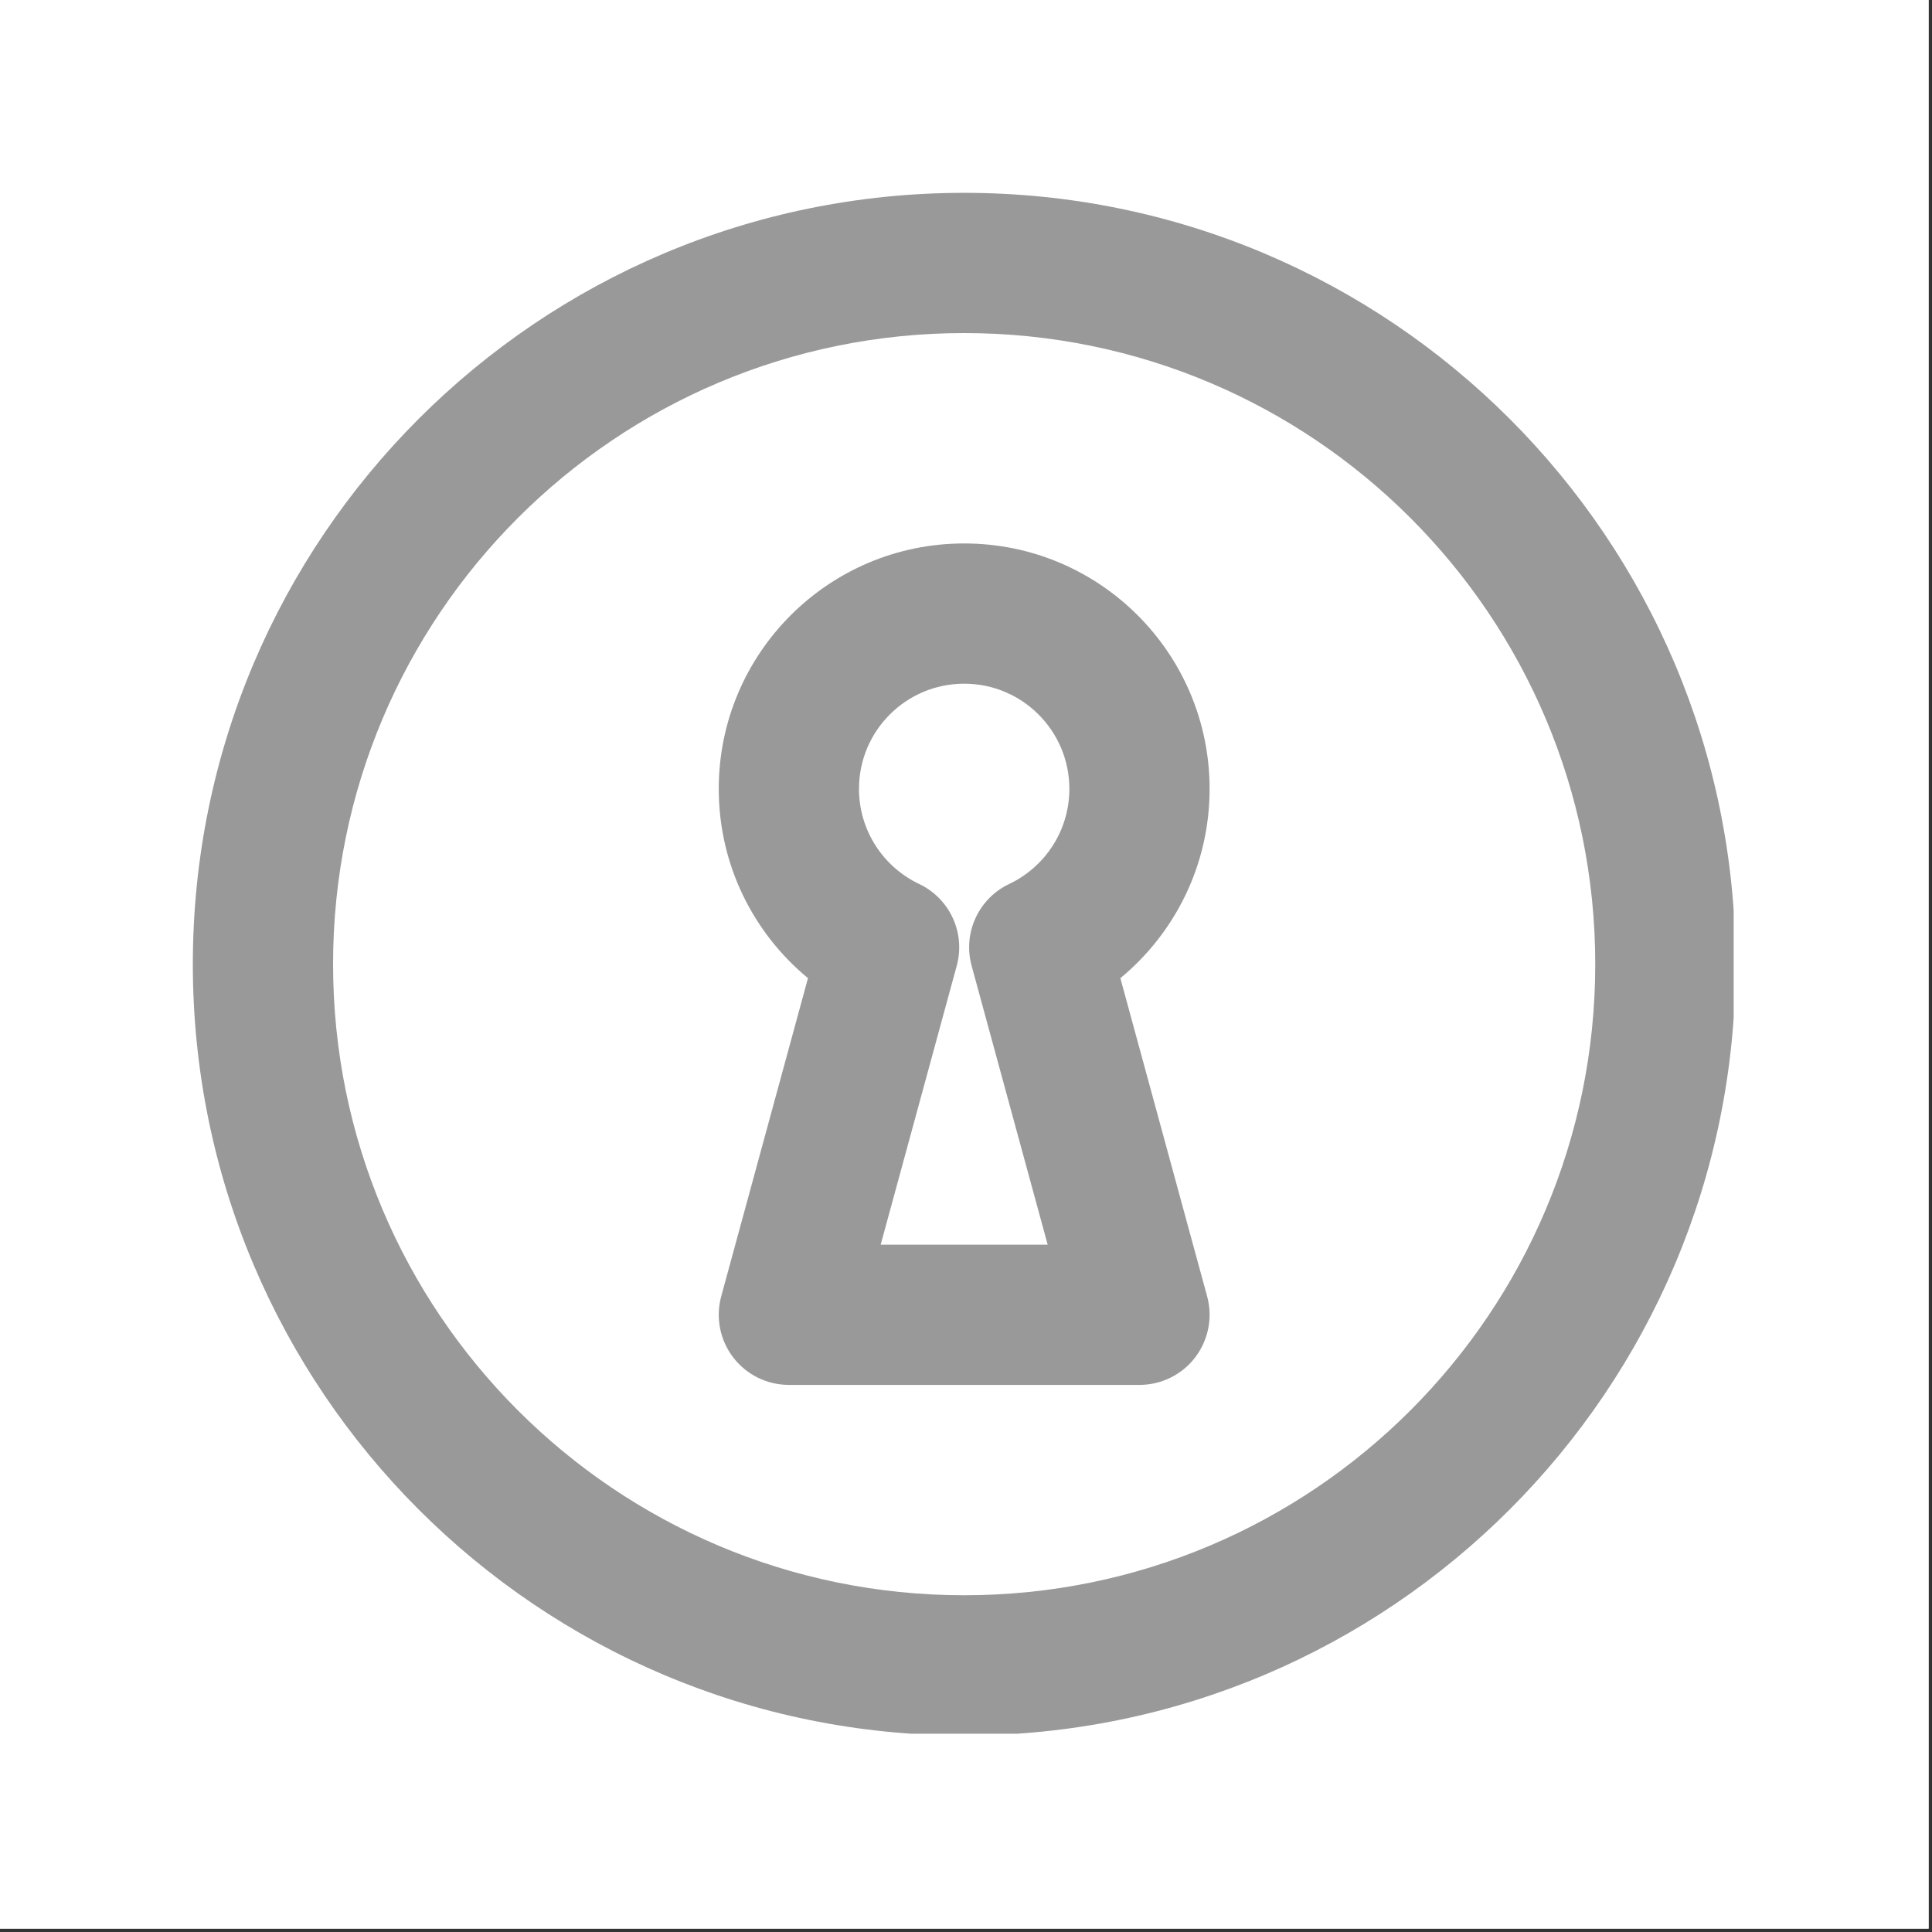 <svg xmlns="http://www.w3.org/2000/svg" xmlns:xlink="http://www.w3.org/1999/xlink" width="377" zoomAndPan="magnify" viewBox="0 0 283.5 283.5" height="377" preserveAspectRatio="xMidYMid meet" version="1.0"><rect x="0" y="0" width="283.5" height="283.5" fill="#333333" stroke="none"/><defs><clipPath id="53646c7c4d"><path d="M 28.297 28.297 L 254.398 28.297 L 254.398 254.398 L 28.297 254.398 Z M 28.297 28.297 " clip-rule="nonzero"/></clipPath></defs><path fill="#ffffff" d="M 0 0 L 283 0 L 283 283 L 0 283 Z M 0 0 " fill-opacity="1" fill-rule="nonzero"/><path fill="#ffffff" d="M 0 0 L 283 0 L 283 283 L 0 283 Z M 0 0 " fill-opacity="1" fill-rule="nonzero"/><g clip-path="url(#53646c7c4d)"><path fill="#999999" d="M 141.48 48.875 C 90.336 48.875 48.875 90.336 48.875 141.48 C 48.875 192.629 90.336 234.086 141.48 234.086 C 192.629 234.086 234.086 192.629 234.086 141.48 C 234.086 90.336 192.629 48.875 141.48 48.875 Z M 28.297 141.48 C 28.297 78.973 78.973 28.297 141.48 28.297 C 203.992 28.297 254.668 78.973 254.668 141.48 C 254.668 203.992 203.992 254.668 141.48 254.668 C 78.973 254.668 28.297 203.992 28.297 141.48 Z M 28.297 141.48 " fill-opacity="1" fill-rule="evenodd"/></g><path fill="#999999" d="M 141.48 100.324 C 132.957 100.324 126.047 107.234 126.047 115.758 C 126.047 121.902 129.637 127.227 134.875 129.715 C 139.379 131.852 141.703 136.906 140.391 141.715 L 129.23 182.641 L 153.734 182.641 L 142.574 141.715 C 141.262 136.906 143.586 131.852 148.086 129.715 C 153.328 127.227 156.918 121.902 156.918 115.758 C 156.918 107.234 150.004 100.324 141.48 100.324 Z M 105.469 115.758 C 105.469 95.867 121.594 79.746 141.48 79.746 C 161.371 79.746 177.496 95.867 177.496 115.758 C 177.496 126.949 172.387 136.938 164.402 143.535 L 177.133 190.223 C 177.977 193.316 177.328 196.625 175.383 199.176 C 173.438 201.723 170.414 203.219 167.207 203.219 L 115.758 203.219 C 112.551 203.219 109.527 201.723 107.582 199.176 C 105.633 196.625 104.988 193.316 105.832 190.223 L 118.562 143.535 C 110.574 136.938 105.469 126.949 105.469 115.758 Z M 105.469 115.758 " fill-opacity="1" fill-rule="evenodd"/></svg>